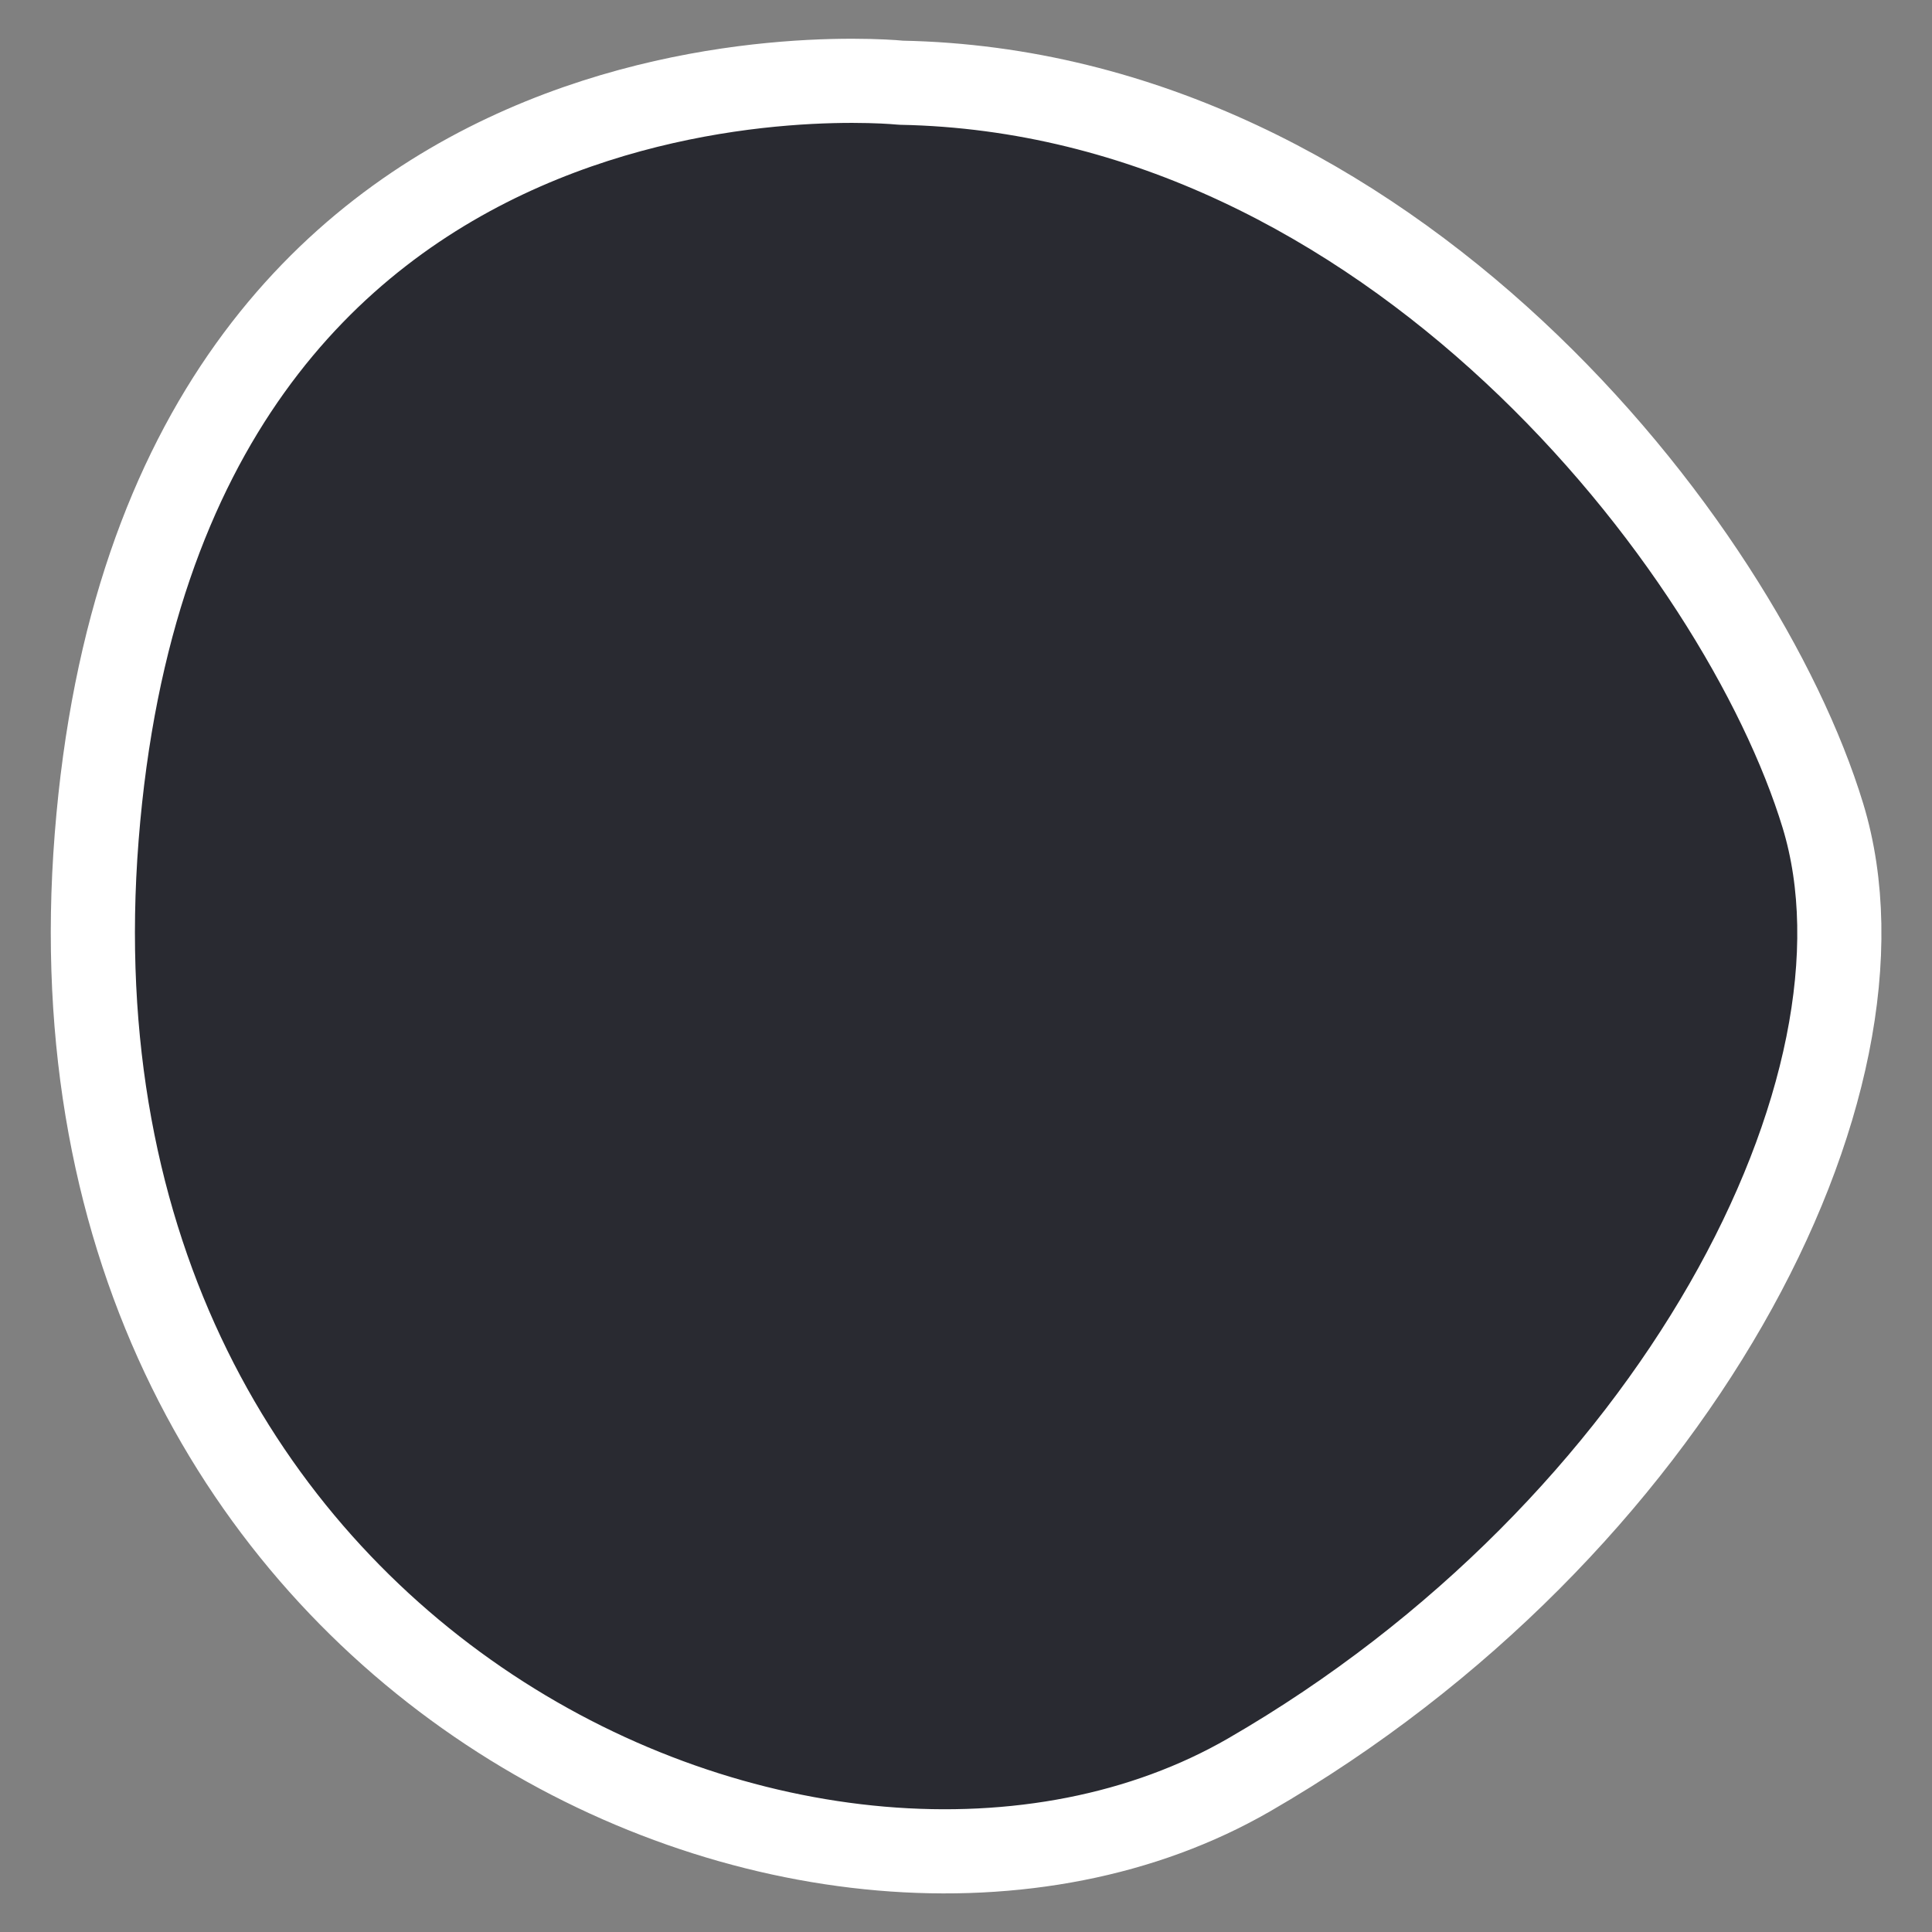 <?xml version="1.0" encoding="UTF-8" standalone="no"?>
<!DOCTYPE svg PUBLIC "-//W3C//DTD SVG 1.1//EN" "http://www.w3.org/Graphics/SVG/1.1/DTD/svg11.dtd">
<svg width="100%" height="100%" viewBox="0 0 48 48" version="1.1" xmlns="http://www.w3.org/2000/svg" xmlns:xlink="http://www.w3.org/1999/xlink" xml:space="preserve" xmlns:serif="http://www.serif.com/" style="fill-rule:evenodd;clip-rule:evenodd;stroke-linecap:round;stroke-linejoin:round;stroke-miterlimit:1.5;">
    <rect x="0" y="0" width="48" height="48" fill="#808080" stroke="none"/>
    <g transform="matrix(2.864,0,0,2.864,-23.437,-17.165)">
        <path d="M16,6.711C16,6.711 9.591,6.039 9.022,13.254C8.453,20.469 15.341,23.515 19.021,21.389C22.7,19.263 24.71,15.412 23.997,13.07C23.284,10.729 20.225,6.792 16,6.711Z" style="fill:rgb(41,42,49);stroke:white;stroke-width:0.73px;"/>
    </g>
</svg>
